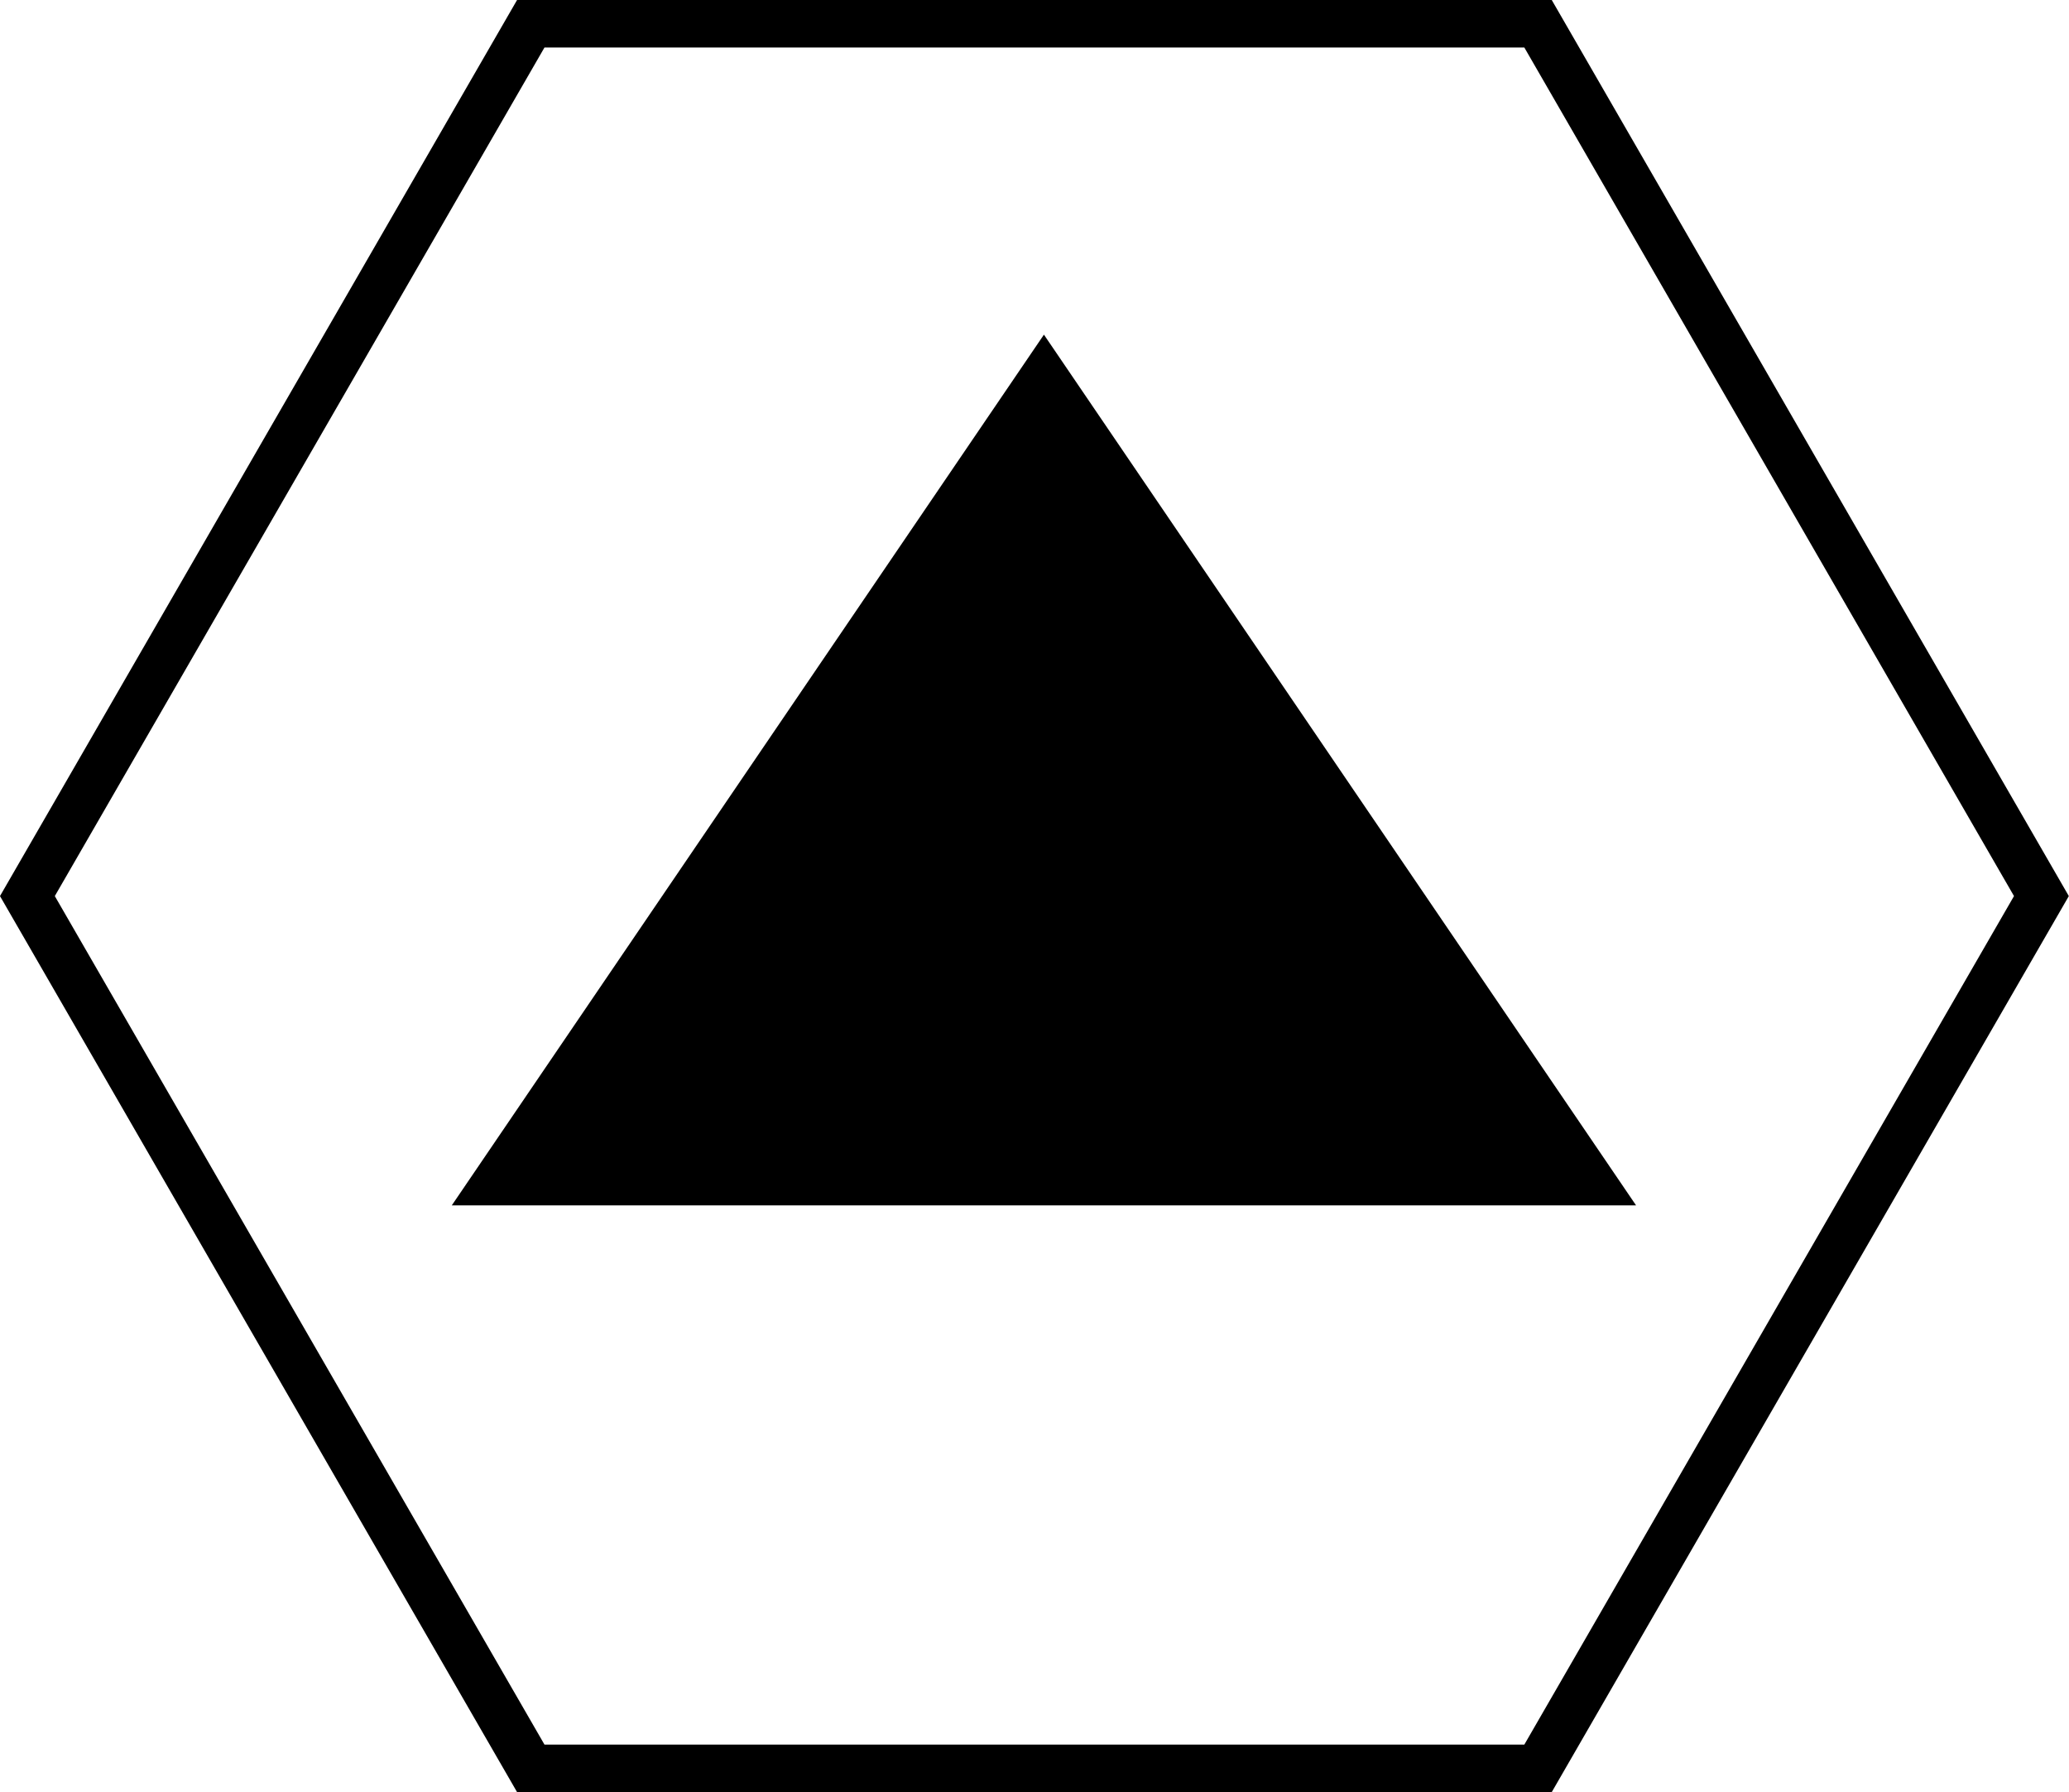 <svg xmlns="http://www.w3.org/2000/svg" width="43.569" height="37.732" viewBox="0 0 43.569 37.732">
  <g id="Group_383" data-name="Group 383" transform="translate(954.996 5732.219) rotate(180)">
    <g id="Group_382" data-name="Group 382" transform="translate(912.005 5694.986)">
      <g id="Polygon_5" data-name="Polygon 5" transform="translate(33.477 30.187) rotate(180)">
        <path d="M 23.994 17.833 L 0.945 17.833 L 12.469 0.889 L 23.994 17.833 Z" stroke="none"/>
        <path d="M 12.469 1.778 L 1.89 17.333 L 23.049 17.333 L 12.469 1.778 M 12.469 -1.9073486328125e-06 L 24.938 18.333 L 3.814697265625e-06 18.333 L 12.469 -1.9073486328125e-06 Z" stroke="none" fill="#000"/>
      </g>
      <path id="Path_391" data-name="Path 391" d="M31.811,0H10.6L0,18.367,10.6,36.733H31.811l10.6-18.366Z" transform="translate(42.414 36.733) rotate(180)" fill="none" stroke="#000" stroke-width="1"/>
    </g>
  </g>
</svg>
